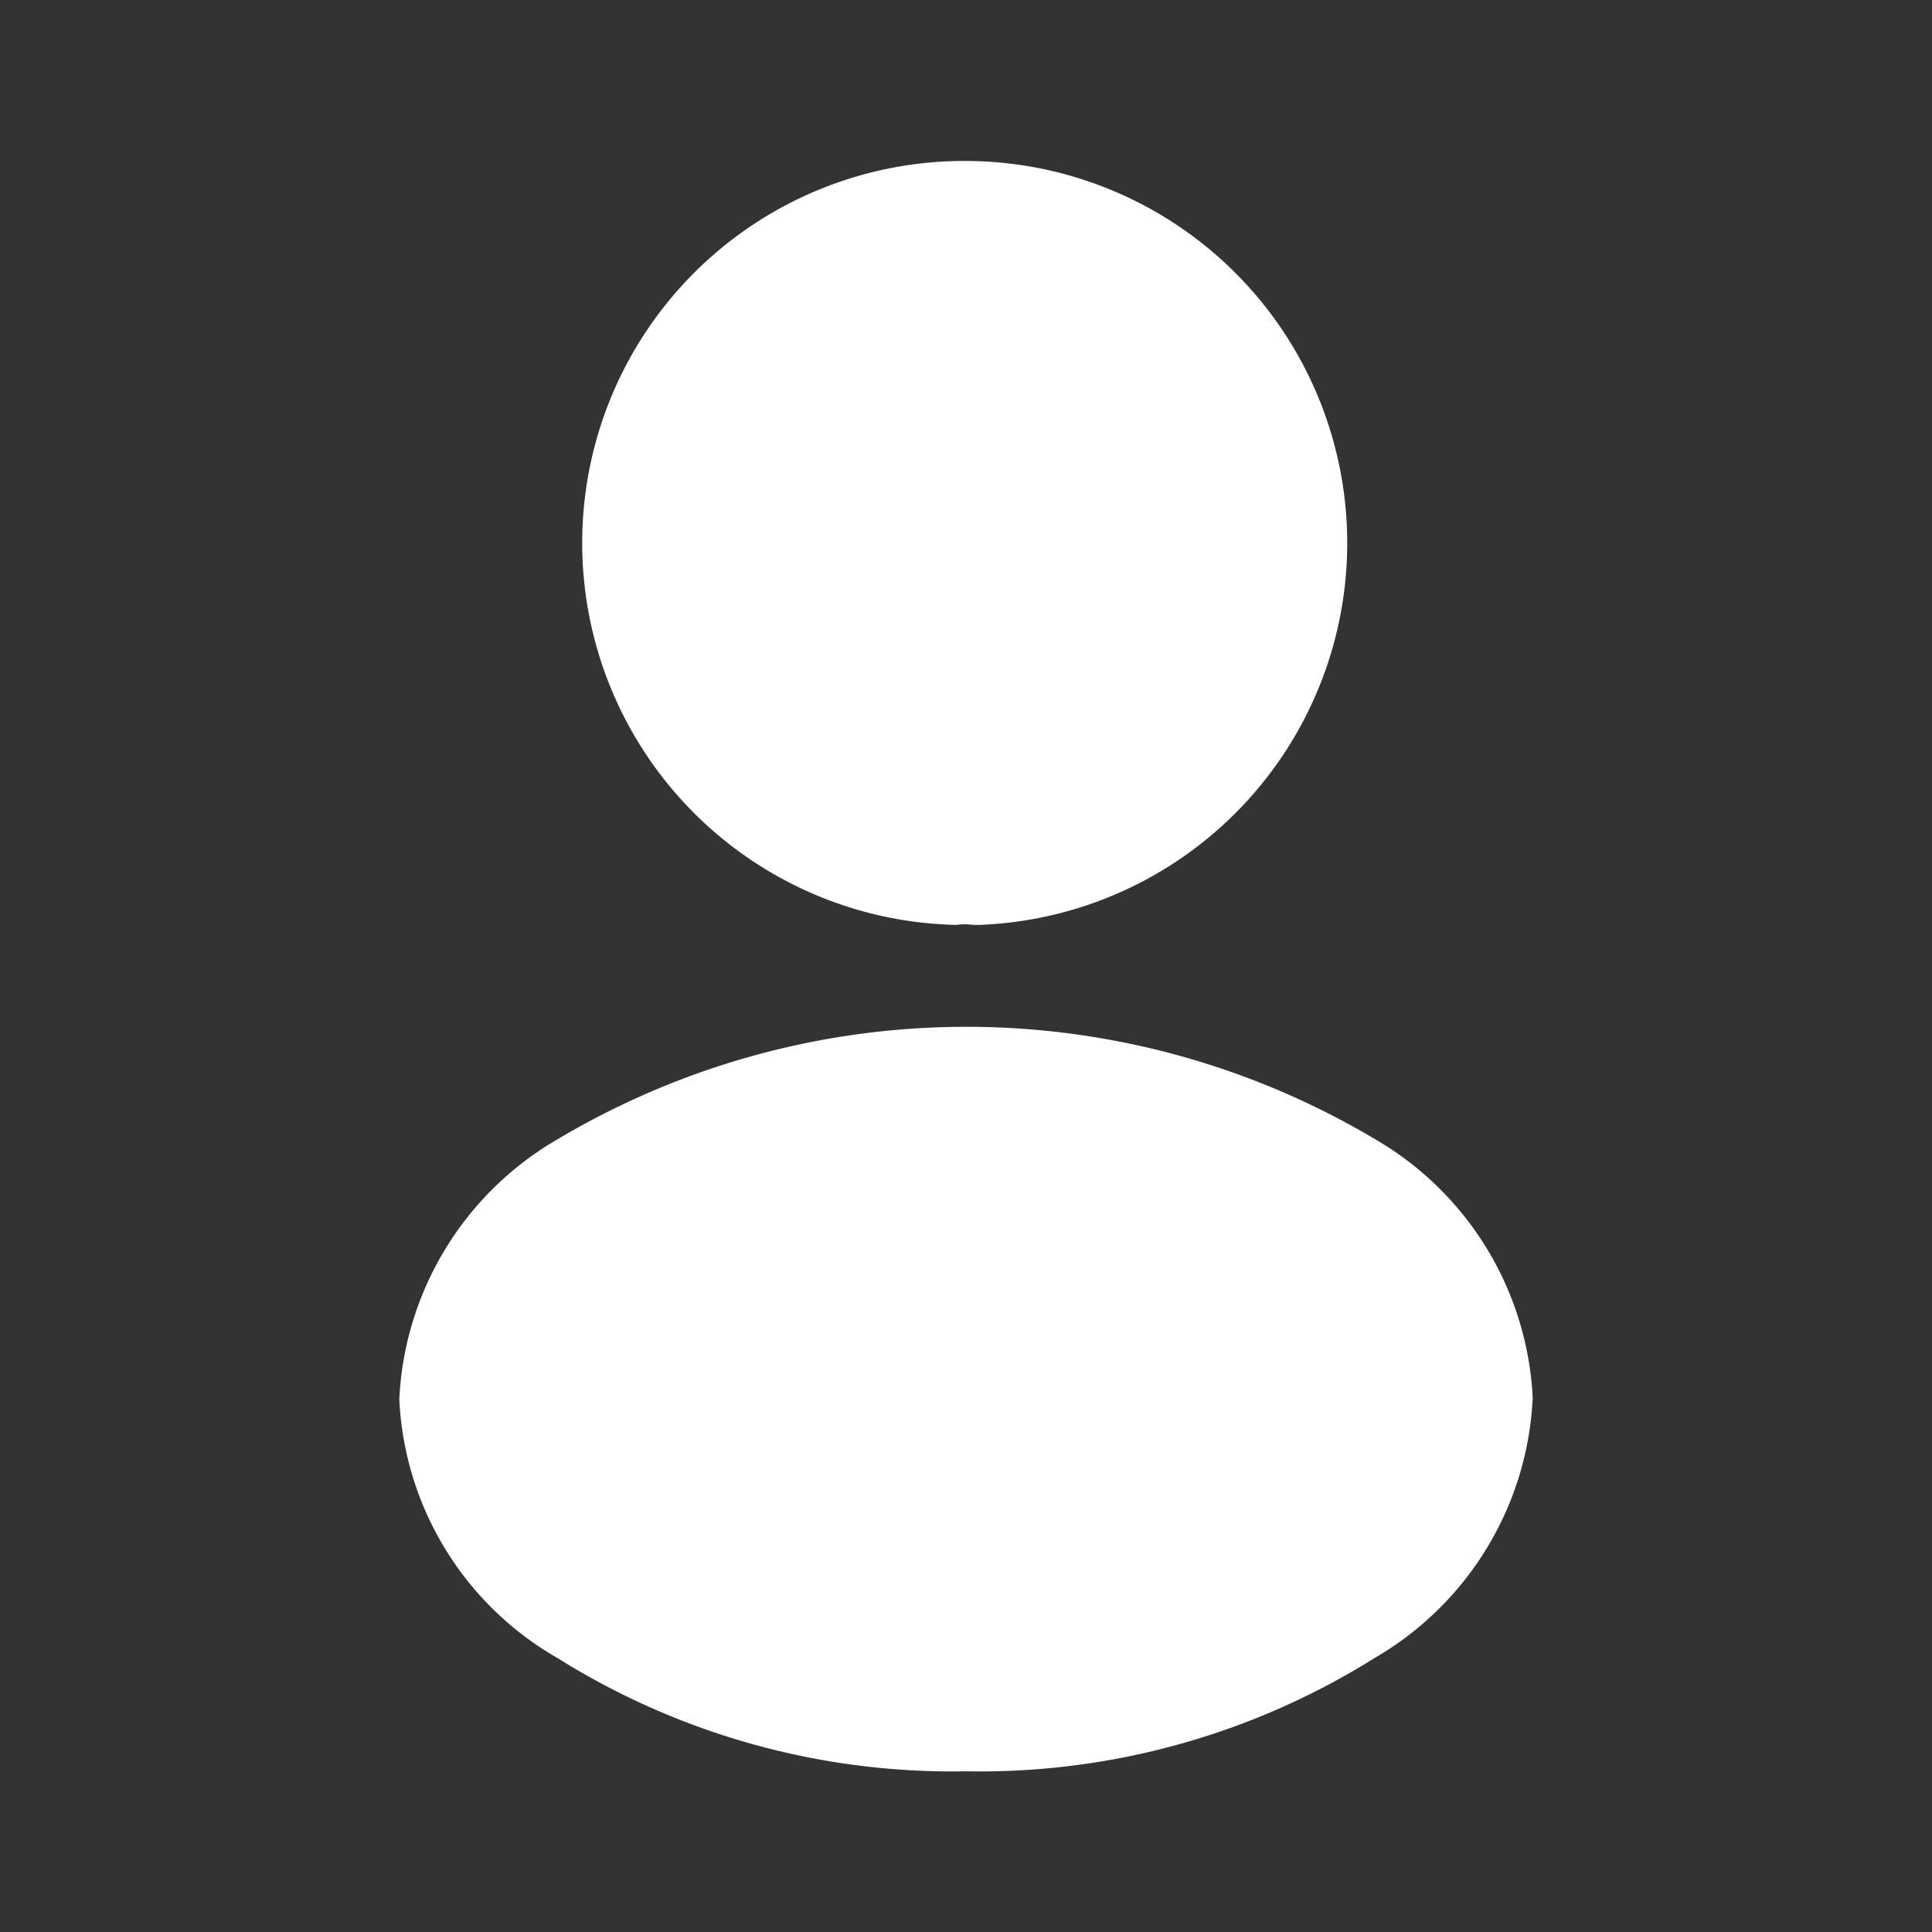 <svg xmlns="http://www.w3.org/2000/svg" width="22.349" height="22.349" viewBox="0 0 22.349 22.349">
  <rect x="0" y="0" width="22.349" height="22.349" fill="#333333" stroke="none"/>
  <g id="profile_bold" data-name="profile/bold" transform="translate(0 0)">
    <g id="vuesax_bold_frame" data-name="vuesax/bold/frame" transform="translate(0 0)">
      <g id="frame">
        <path id="Vector" d="M4.423,0a4.419,4.419,0,0,0-.112,8.837.751.751,0,0,1,.2,0h.065A4.42,4.42,0,0,0,4.423,0Z" transform="translate(6.751 1.862)" fill="#fff"/>
        <path id="Vector-2" data-name="Vector" d="M11.286,1.3a9.246,9.246,0,0,0-9.452,0A3.676,3.676,0,0,0,0,4.307,3.645,3.645,0,0,0,1.825,7.3a8.6,8.6,0,0,0,4.73,1.313A8.6,8.6,0,0,0,11.286,7.3a3.674,3.674,0,0,0,1.825-3.008A3.667,3.667,0,0,0,11.286,1.3Z" transform="translate(4.619 11.877)" fill="#fff"/>
        <path id="Vector-3" data-name="Vector" d="M0,0H22.349V22.349H0Z" transform="translate(22.349 22.349) rotate(180)" fill="none" opacity="0"/>
      </g>
    </g>
  </g>
</svg>
